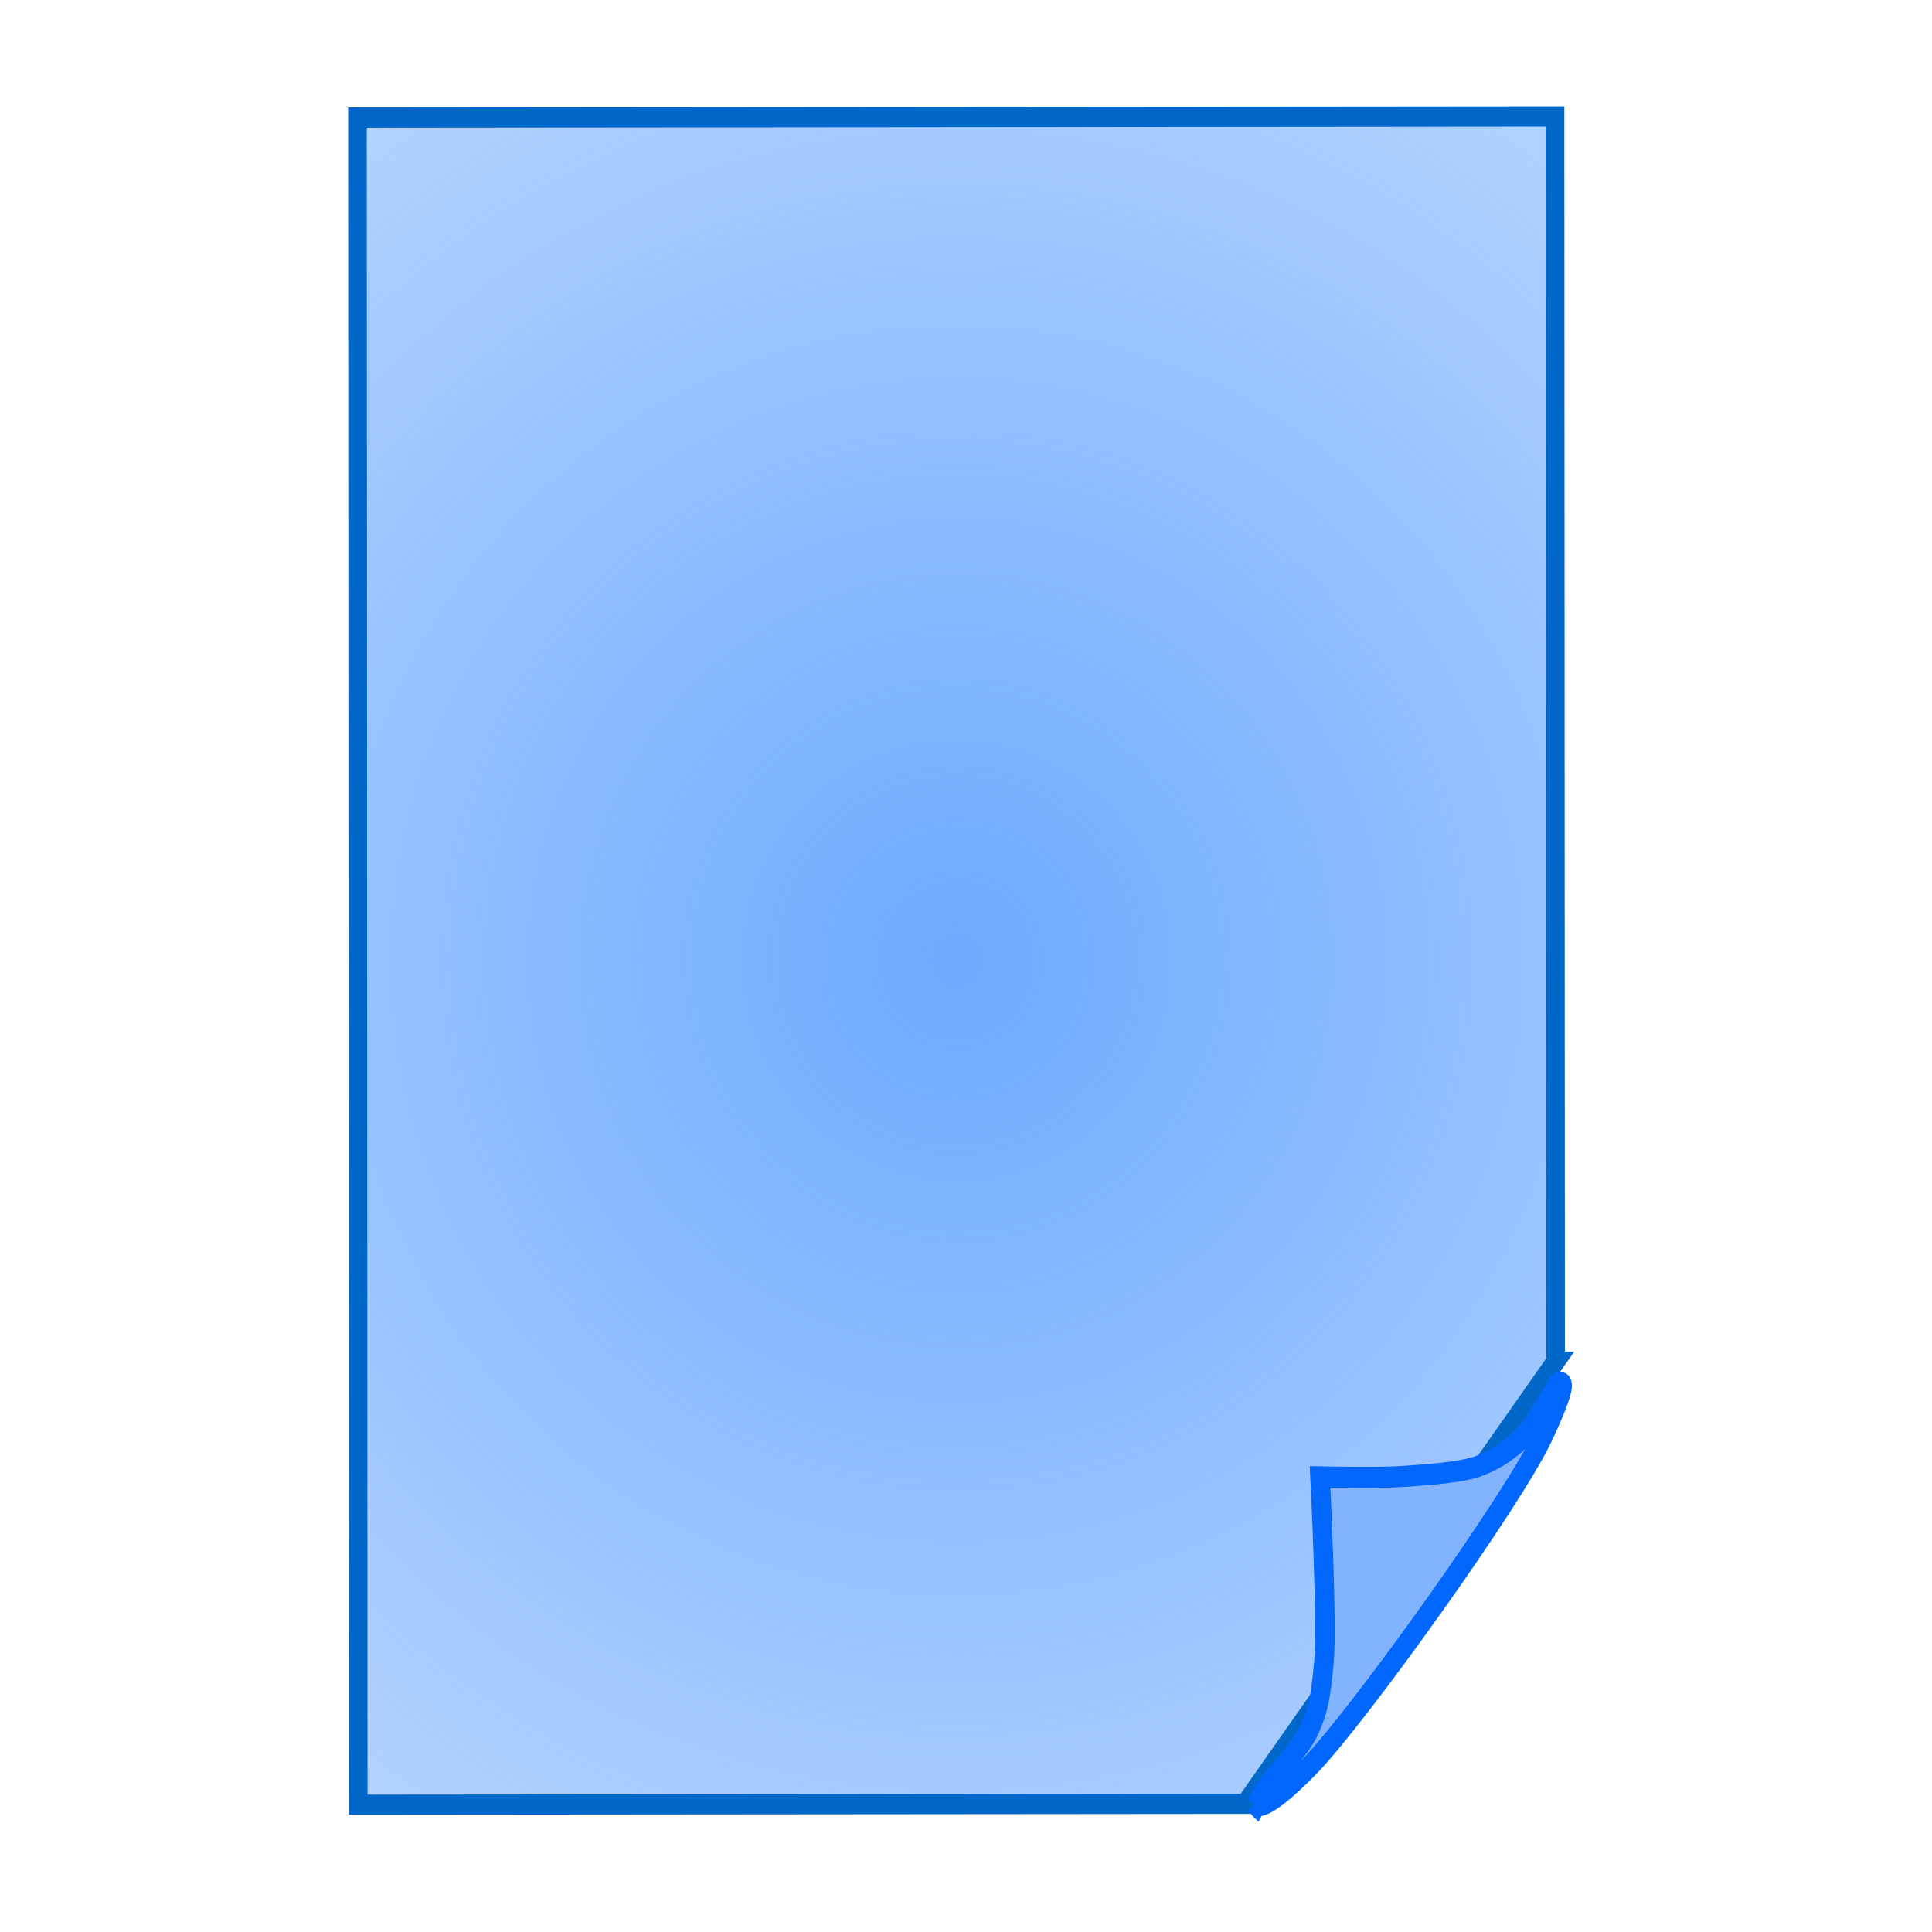 <?xml version="1.0" encoding="UTF-8" standalone="no"?>
<!-- Created with Inkscape (http://www.inkscape.org/) -->

<svg
   xmlns:dc="http://purl.org/dc/elements/1.1/"
   xmlns:cc="http://creativecommons.org/ns#"
   xmlns:rdf="http://www.w3.org/1999/02/22-rdf-syntax-ns#"
   xmlns:svg="http://www.w3.org/2000/svg"
   xmlns="http://www.w3.org/2000/svg"
   xmlns:xlink="http://www.w3.org/1999/xlink"
   xmlns:sodipodi="http://sodipodi.sourceforge.net/DTD/sodipodi-0.dtd"
   xmlns:inkscape="http://www.inkscape.org/namespaces/inkscape"
   width="1000"
   height="1000"
   id="svg3070"
   version="1.1"
   inkscape:version="0.48.5 r10040"
   sodipodi:docname="shape_folded_corner.svg">
  <defs
     id="defs3072">
    <linearGradient
       inkscape:collect="always"
       id="linearGradient3602">
      <stop
         style="stop-color:#6eaaff;stop-opacity:1;"
         offset="0"
         id="stop3604" />
      <stop
         style="stop-color:#6eaaff;stop-opacity:0;"
         offset="1"
         id="stop3606" />
    </linearGradient>
    <inkscape:perspective
       sodipodi:type="inkscape:persp3d"
       inkscape:vp_x="0 : 526.18109 : 1"
       inkscape:vp_y="0 : 1000 : 0"
       inkscape:vp_z="744.09448 : 526.18109 : 1"
       inkscape:persp3d-origin="372.04724 : 350.78739 : 1"
       id="perspective3078" />
    <inkscape:perspective
       id="perspective3051"
       inkscape:persp3d-origin="0.5 : 0.33333333 : 1"
       inkscape:vp_z="1 : 0.5 : 1"
       inkscape:vp_y="0 : 1000 : 0"
       inkscape:vp_x="0 : 0.5 : 1"
       sodipodi:type="inkscape:persp3d" />
    <linearGradient
       id="linearGradient3255"
       inkscape:collect="always">
      <stop
         id="stop3257"
         offset="0"
         style="stop-color:#000000;stop-opacity:0" />
      <stop
         id="stop3259"
         offset="1"
         style="stop-color:#0167ff;stop-opacity:1" />
    </linearGradient>
    <linearGradient
       y2="487.091"
       x2="318.23"
       y1="503.403"
       x1="335.635"
       gradientTransform="matrix(2.417,-0.028,0.028,2.417,1144.571,-593.081)"
       gradientUnits="userSpaceOnUse"
       id="linearGradient2752"
       xlink:href="#linearGradient3247"
       inkscape:collect="always" />
    <linearGradient
       id="linearGradient3247">
      <stop
         id="stop3249"
         offset="0"
         style="stop-color:#ffff91;stop-opacity:1;" />
      <stop
         id="stop3251"
         offset="1"
         style="stop-color:#000000;stop-opacity:0;" />
    </linearGradient>
    <linearGradient
       inkscape:collect="always"
       xlink:href="#linearGradient3255"
       id="linearGradient2832"
       gradientUnits="userSpaceOnUse"
       gradientTransform="matrix(4.644,-0.057,0.057,4.65,-78.343,-1341.254)"
       x1="331.339"
       y1="501.634"
       x2="299.574"
       y2="469.238" />
    <inkscape:perspective
       id="perspective3616"
       inkscape:persp3d-origin="0.5 : 0.33333333 : 1"
       inkscape:vp_z="1 : 0.5 : 1"
       inkscape:vp_y="0 : 1000 : 0"
       inkscape:vp_x="0 : 0.5 : 1"
       sodipodi:type="inkscape:persp3d" />
    <radialGradient
       inkscape:collect="always"
       xlink:href="#linearGradient3602"
       id="radialGradient3608"
       cx="492.578"
       cy="564.66"
       fx="492.578"
       fy="564.66"
       r="359.784"
       gradientTransform="matrix(3.526,-1.6069099e-8,1.5370212e-8,3.372,-1244.089,-1339.56)"
       gradientUnits="userSpaceOnUse" />
    <radialGradient
       inkscape:collect="always"
       xlink:href="#linearGradient3602"
       id="radialGradient3614"
       gradientUnits="userSpaceOnUse"
       gradientTransform="matrix(3.526,-1.6069099e-8,1.5370212e-8,3.372,-1244.089,-1339.56)"
       cx="492.578"
       cy="564.66"
       fx="492.578"
       fy="564.66"
       r="359.784" />
    <filter
       id="filter3616"
       inkscape:label="Drop shadow"
       width="1.5"
       height="1.5"
       x="-.25"
       y="-.25">
      <feGaussianBlur
         id="feGaussianBlur3618"
         in="SourceAlpha"
         stdDeviation="20"
         result="blur" />
      <feColorMatrix
         id="feColorMatrix3620"
         result="bluralpha"
         type="matrix"
         values="1 0 0 0 0 0 1 0 0 0 0 0 1 0 0 0 0 0 0.5 0 " />
      <feOffset
         id="feOffset3622"
         in="bluralpha"
         dx="20"
         dy="20"
         result="offsetBlur" />
      <feMerge
         id="feMerge3624">
        <feMergeNode
           id="feMergeNode3626"
           in="offsetBlur" />
        <feMergeNode
           id="feMergeNode3628"
           in="SourceGraphic" />
      </feMerge>
    </filter>
  </defs>
  <sodipodi:namedview
     id="base"
     pagecolor="#ffffff"
     bordercolor="#666666"
     borderopacity="1.0"
     inkscape:pageopacity="0.0"
     inkscape:pageshadow="2"
     inkscape:zoom="0.23"
     inkscape:cx="516.77062"
     inkscape:cy="558.69565"
     inkscape:document-units="px"
     inkscape:current-layer="layer1"
     showgrid="false"
     inkscape:window-width="944"
     inkscape:window-height="864"
     inkscape:window-x="95"
     inkscape:window-y="25"
     inkscape:window-maximized="0" />
  <g
     inkscape:label="Calque 1"
     inkscape:groupmode="layer"
     id="layer1"
     transform="translate(0,-52.362)">
    <g
       id="g2837">
      <g
         transform="matrix(0.874,0,0,0.94,64.58,18.742)"
         id="g3610">
        <path
           id="path2742"
           d="m 847.362,785.524 -0.342,-685.696 -709.226,0.604 0.464,929.061 525.306,-0.447 183.799,-243.521 z"
           style="fill:url(#radialGradient3614);fill-opacity:1;fill-rule:evenodd;stroke:#0167c8;stroke-width:11.034;stroke-miterlimit:4;stroke-opacity:1;stroke-dasharray:none;" />
        <path
           style="fill:#81b3ff;fill-opacity:1;fill-rule:evenodd;stroke:#0167ff;stroke-width:11.586;stroke-linecap:butt;stroke-linejoin:miter;stroke-miterlimit:4;stroke-opacity:1;stroke-dasharray:none;"
           d="m 669.935,1029.599 c 0,0 3.635,5.602 31.879,-21.327 28.244,-26.929 120.42,-146.306 138.401,-182.169 17.982,-35.864 8.591,-28.446 8.591,-28.446 0,0 -12.938,21.771 -19.988,28.622 -7.05,6.852 -15.174,12.435 -26.016,16.429 -10.842,3.994 -31.702,5.084 -45.958,6.053 -14.256,0.969 -48.969,0.223 -48.969,0.223 0,0 4.412,81.623 2.256,102.534 -2.156,20.911 -3.535,25.922 -8.513,36.458 -4.978,10.536 -19.98,24.431 -24.61,30.831 -4.63,6.399 -7.073,10.794 -7.073,10.794 z"
           id="path2746"
           sodipodi:nodetypes="czzczzzczzzc" />
      </g>
    </g>
  </g>
</svg>
